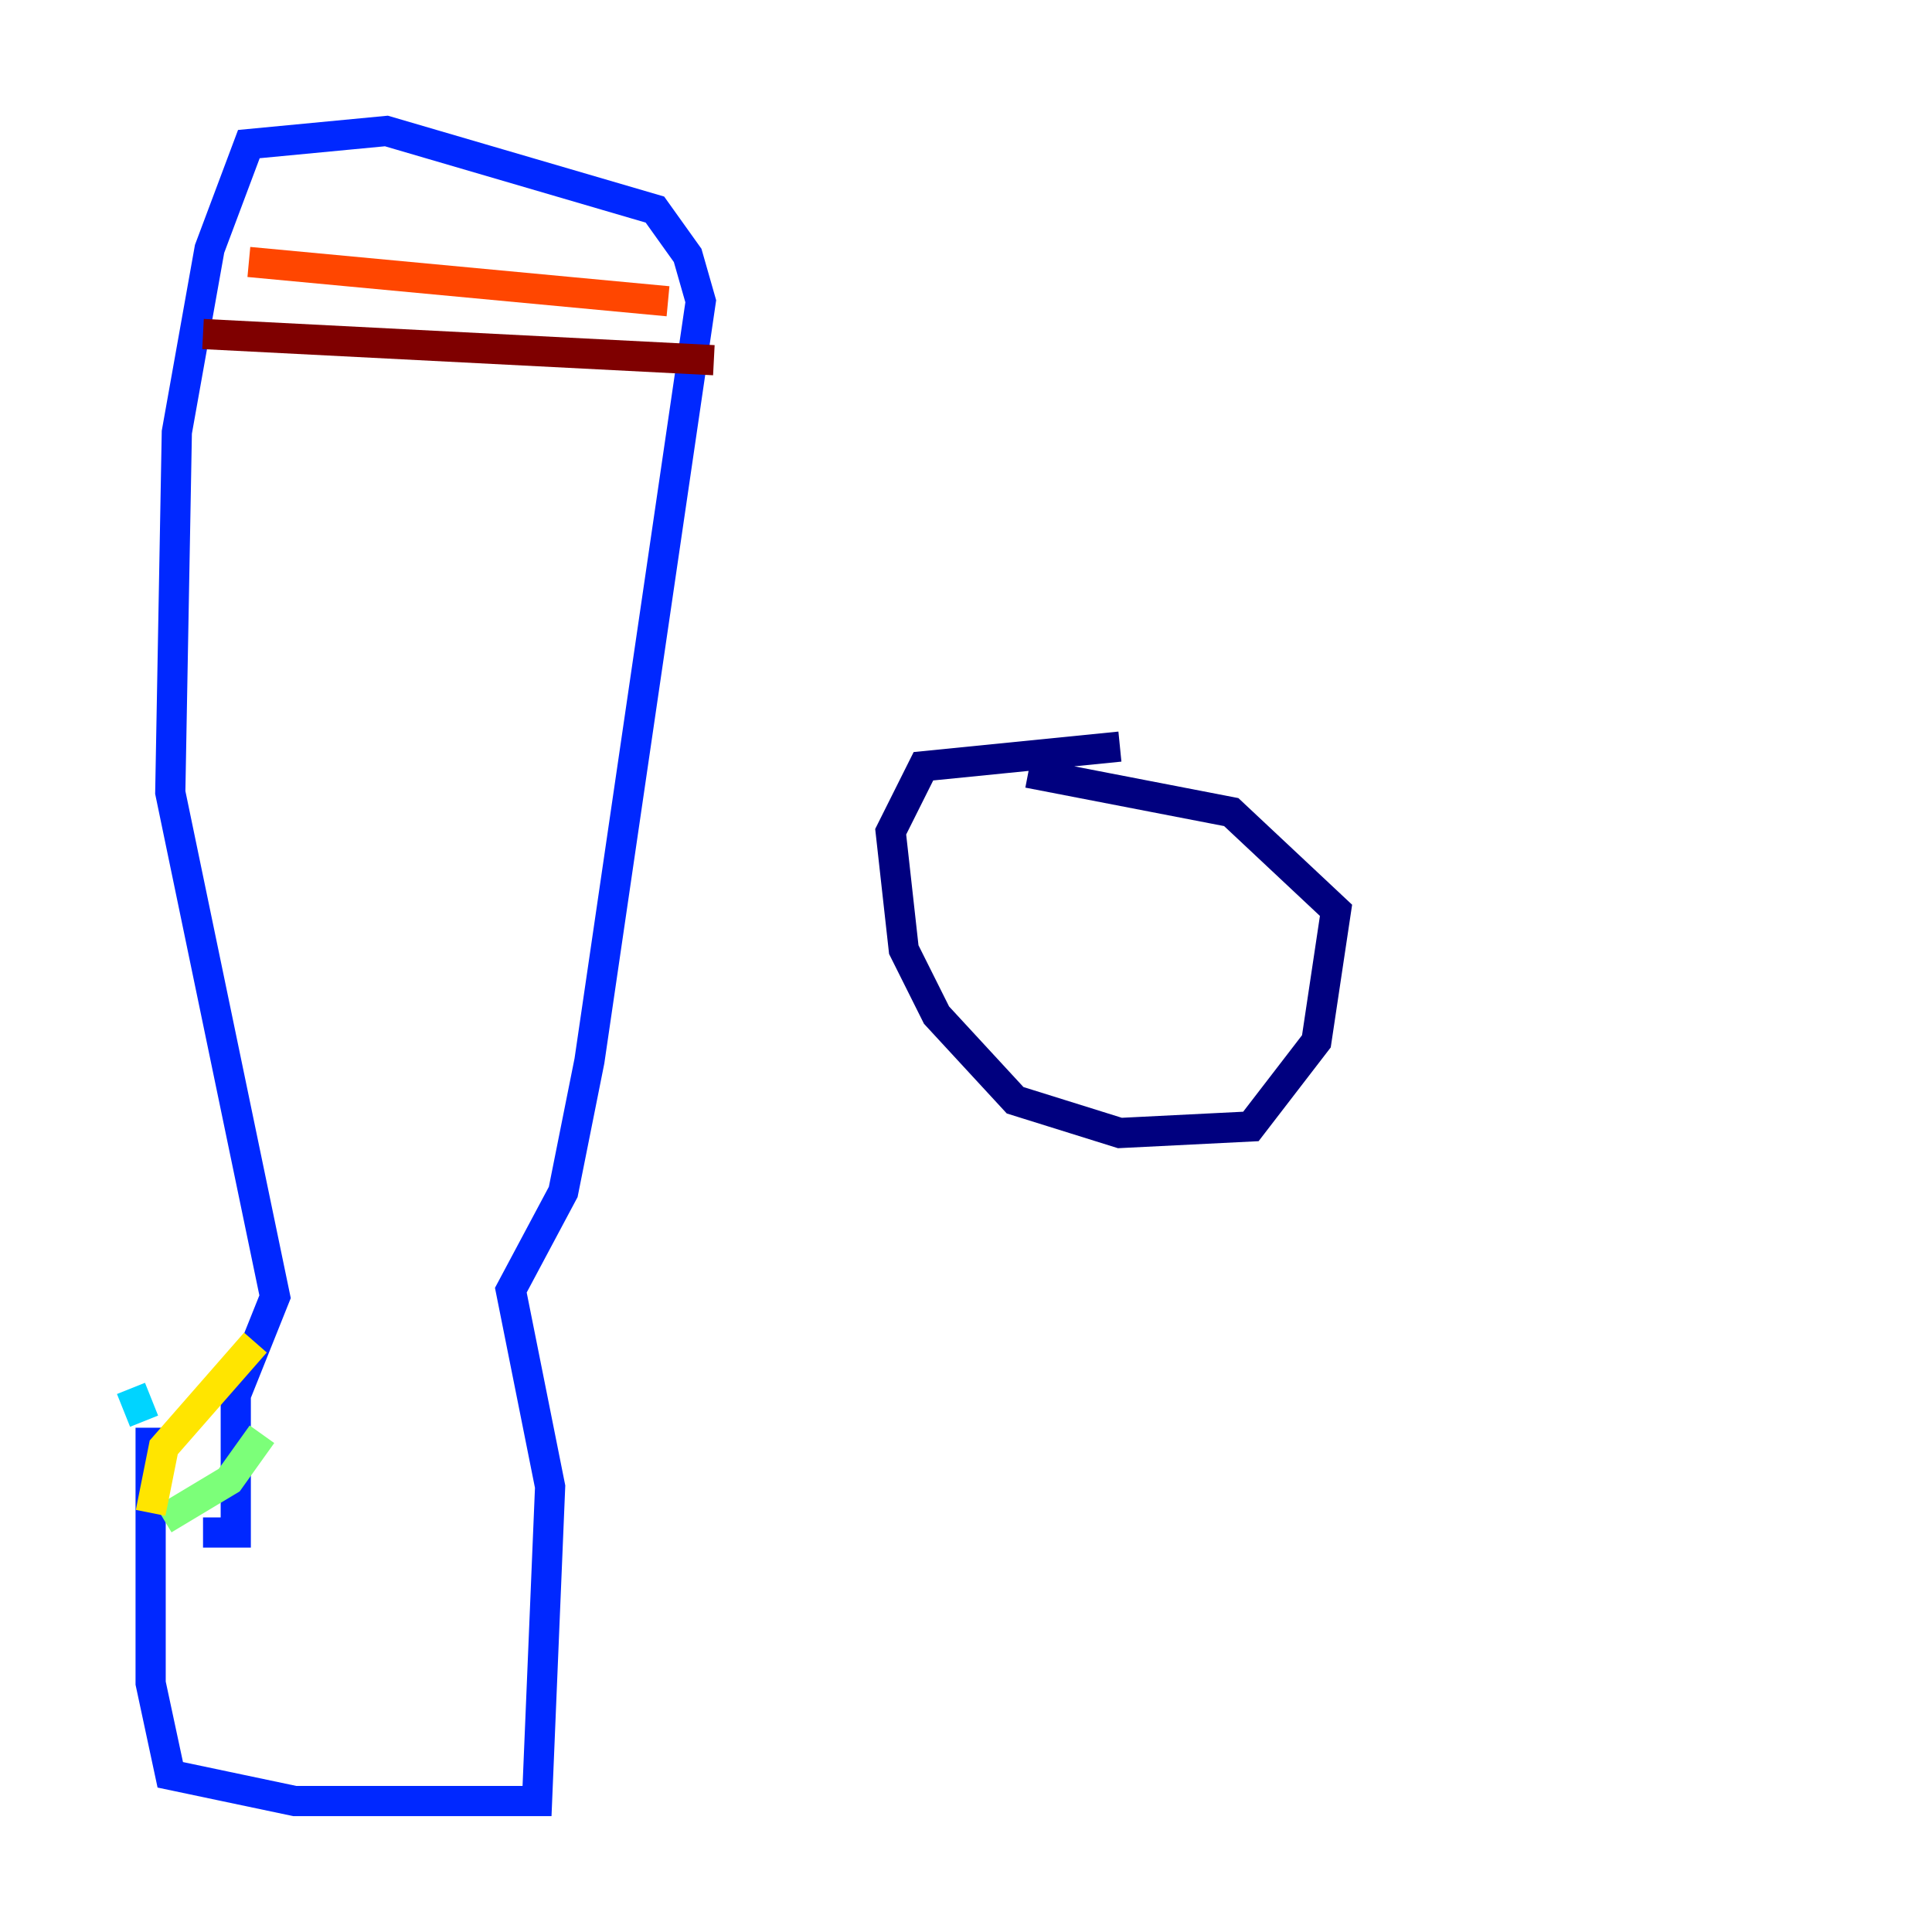 <?xml version="1.0" encoding="utf-8" ?>
<svg baseProfile="tiny" height="128" version="1.2" viewBox="0,0,128,128" width="128" xmlns="http://www.w3.org/2000/svg" xmlns:ev="http://www.w3.org/2001/xml-events" xmlns:xlink="http://www.w3.org/1999/xlink"><defs /><polyline fill="none" points="74.197,49.464 61.18,50.766 59.01,55.105 59.878,62.915 62.047,67.254 67.254,72.895 74.197,75.064 82.875,74.63 87.214,68.99 88.515,60.312 81.573,53.803 68.122,51.2" stroke="#00007f" stroke-width="2" /><polyline fill="none" points="9.98,94.59 9.98,111.512 11.281,117.586 19.525,119.322 35.58,119.322 36.447,98.495 33.844,85.478 37.315,78.969 39.051,70.291 46.427,19.959 45.559,16.922 43.39,13.885 25.6,8.678 16.488,9.546 13.885,16.488 11.715,28.637 11.281,52.502 18.224,85.912 15.62,92.42 15.62,101.532 13.451,101.532" stroke="#0028ff" stroke-width="2" /><polyline fill="none" points="8.678,91.986 9.546,94.156" stroke="#00d4ff" stroke-width="2" /><polyline fill="none" points="10.848,100.664 15.186,98.061 17.356,95.024" stroke="#7cff79" stroke-width="2" /><polyline fill="none" points="9.98,100.231 10.848,95.891 16.922,88.949" stroke="#ffe500" stroke-width="2" /><polyline fill="none" points="16.488,17.356 44.258,19.959" stroke="#ff4600" stroke-width="2" /><polyline fill="none" points="13.451,22.129 47.295,23.864" stroke="#7f0000" stroke-width="2" /></svg>